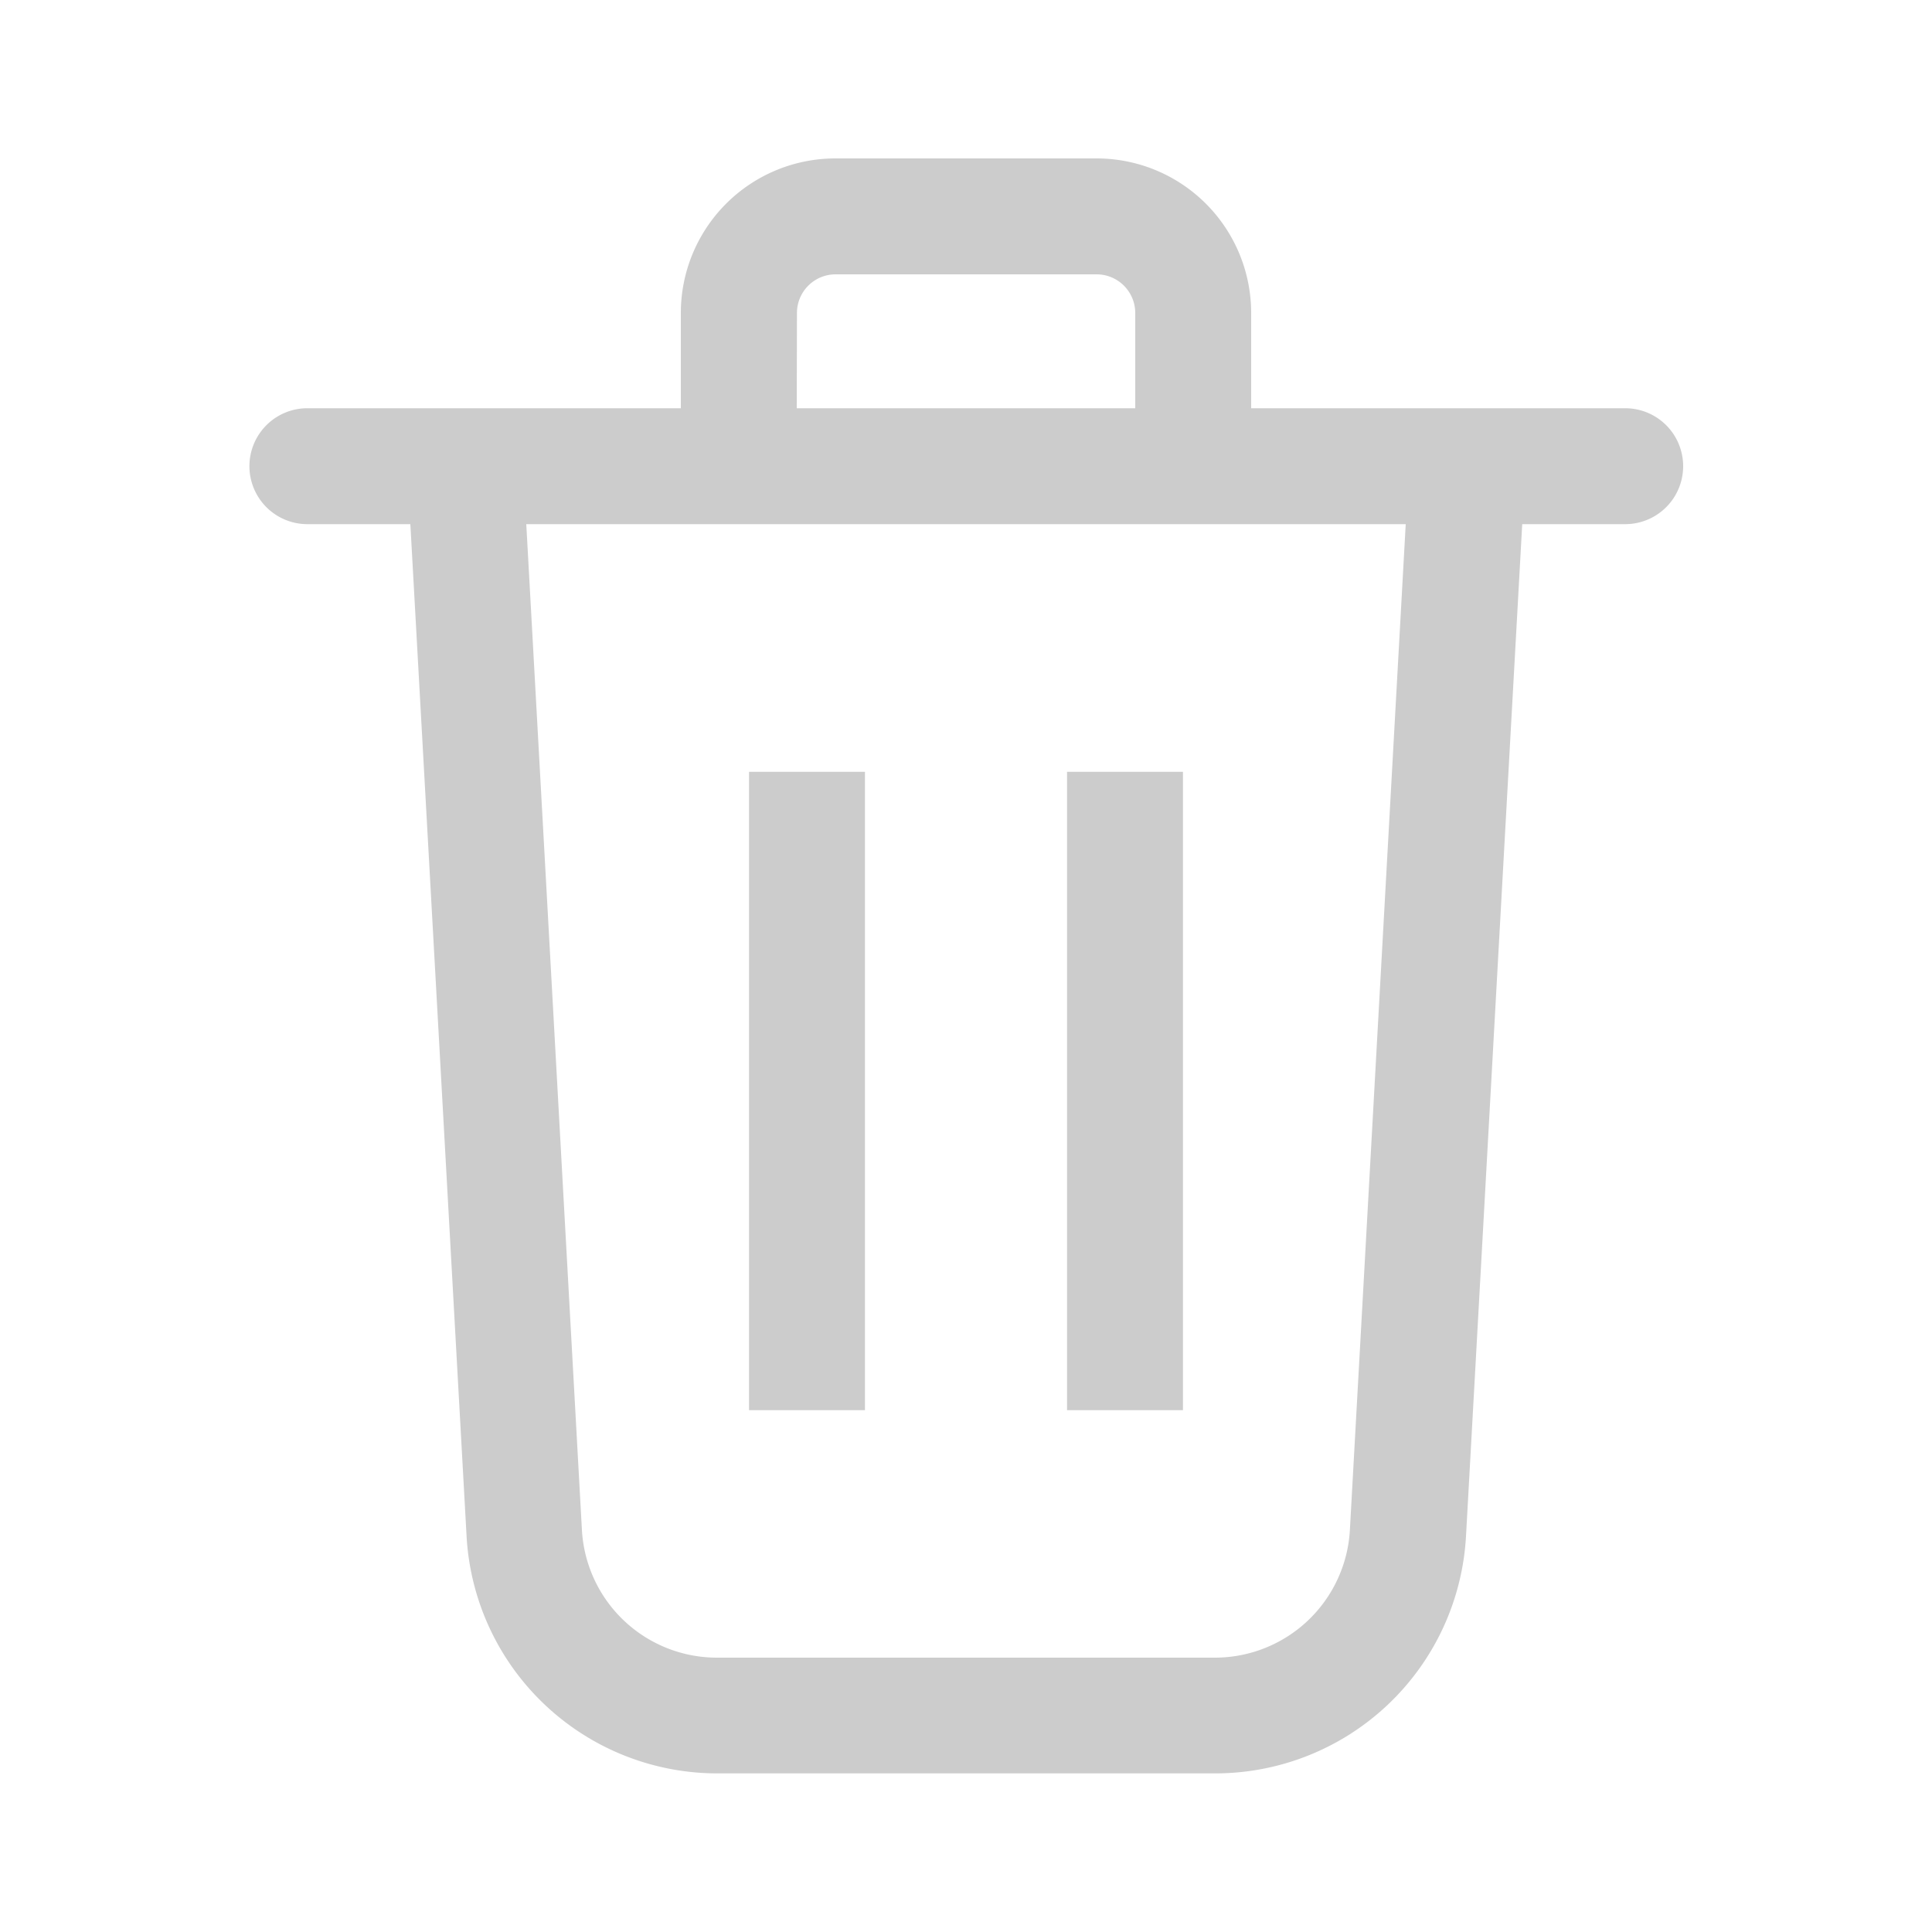 <svg xmlns="http://www.w3.org/2000/svg" data-name="Layer 1" viewBox="0 0 100 100" x="0px" y="0px"><title>150all</title><rect x="38.77" y="39.95" width="6" height="33.04" stroke="none"
     fill="#cccccc"
     fill-rule="nonzero"/><rect x="55.23" y="39.95" width="6" height="33.04" stroke="none"
     fill="#cccccc"
     fill-rule="nonzero"/><path d="M56.76,8.2H43.24a8,8,0,0,0-8,8v4.93H15.91a3,3,0,0,0,0,6h5.33l2.91,52.38a13,13,0,0,0,13,12.28H62.88a13,13,0,0,0,13-12.28l2.91-52.38h5.33a3,3,0,0,0,0-6H64.76V16.2A8,8,0,0,0,56.76,8.2Zm-15.51,8a2,2,0,0,1,2-2H56.76a2,2,0,0,1,2,2v4.93H41.24ZM72.76,27.13,69.87,79.19a7,7,0,0,1-7,6.61H37.12a7,7,0,0,1-7-6.61L27.24,27.13H72.76Z" stroke="none"
     fill="#cccccc"
     fill-rule="nonzero"/></svg>